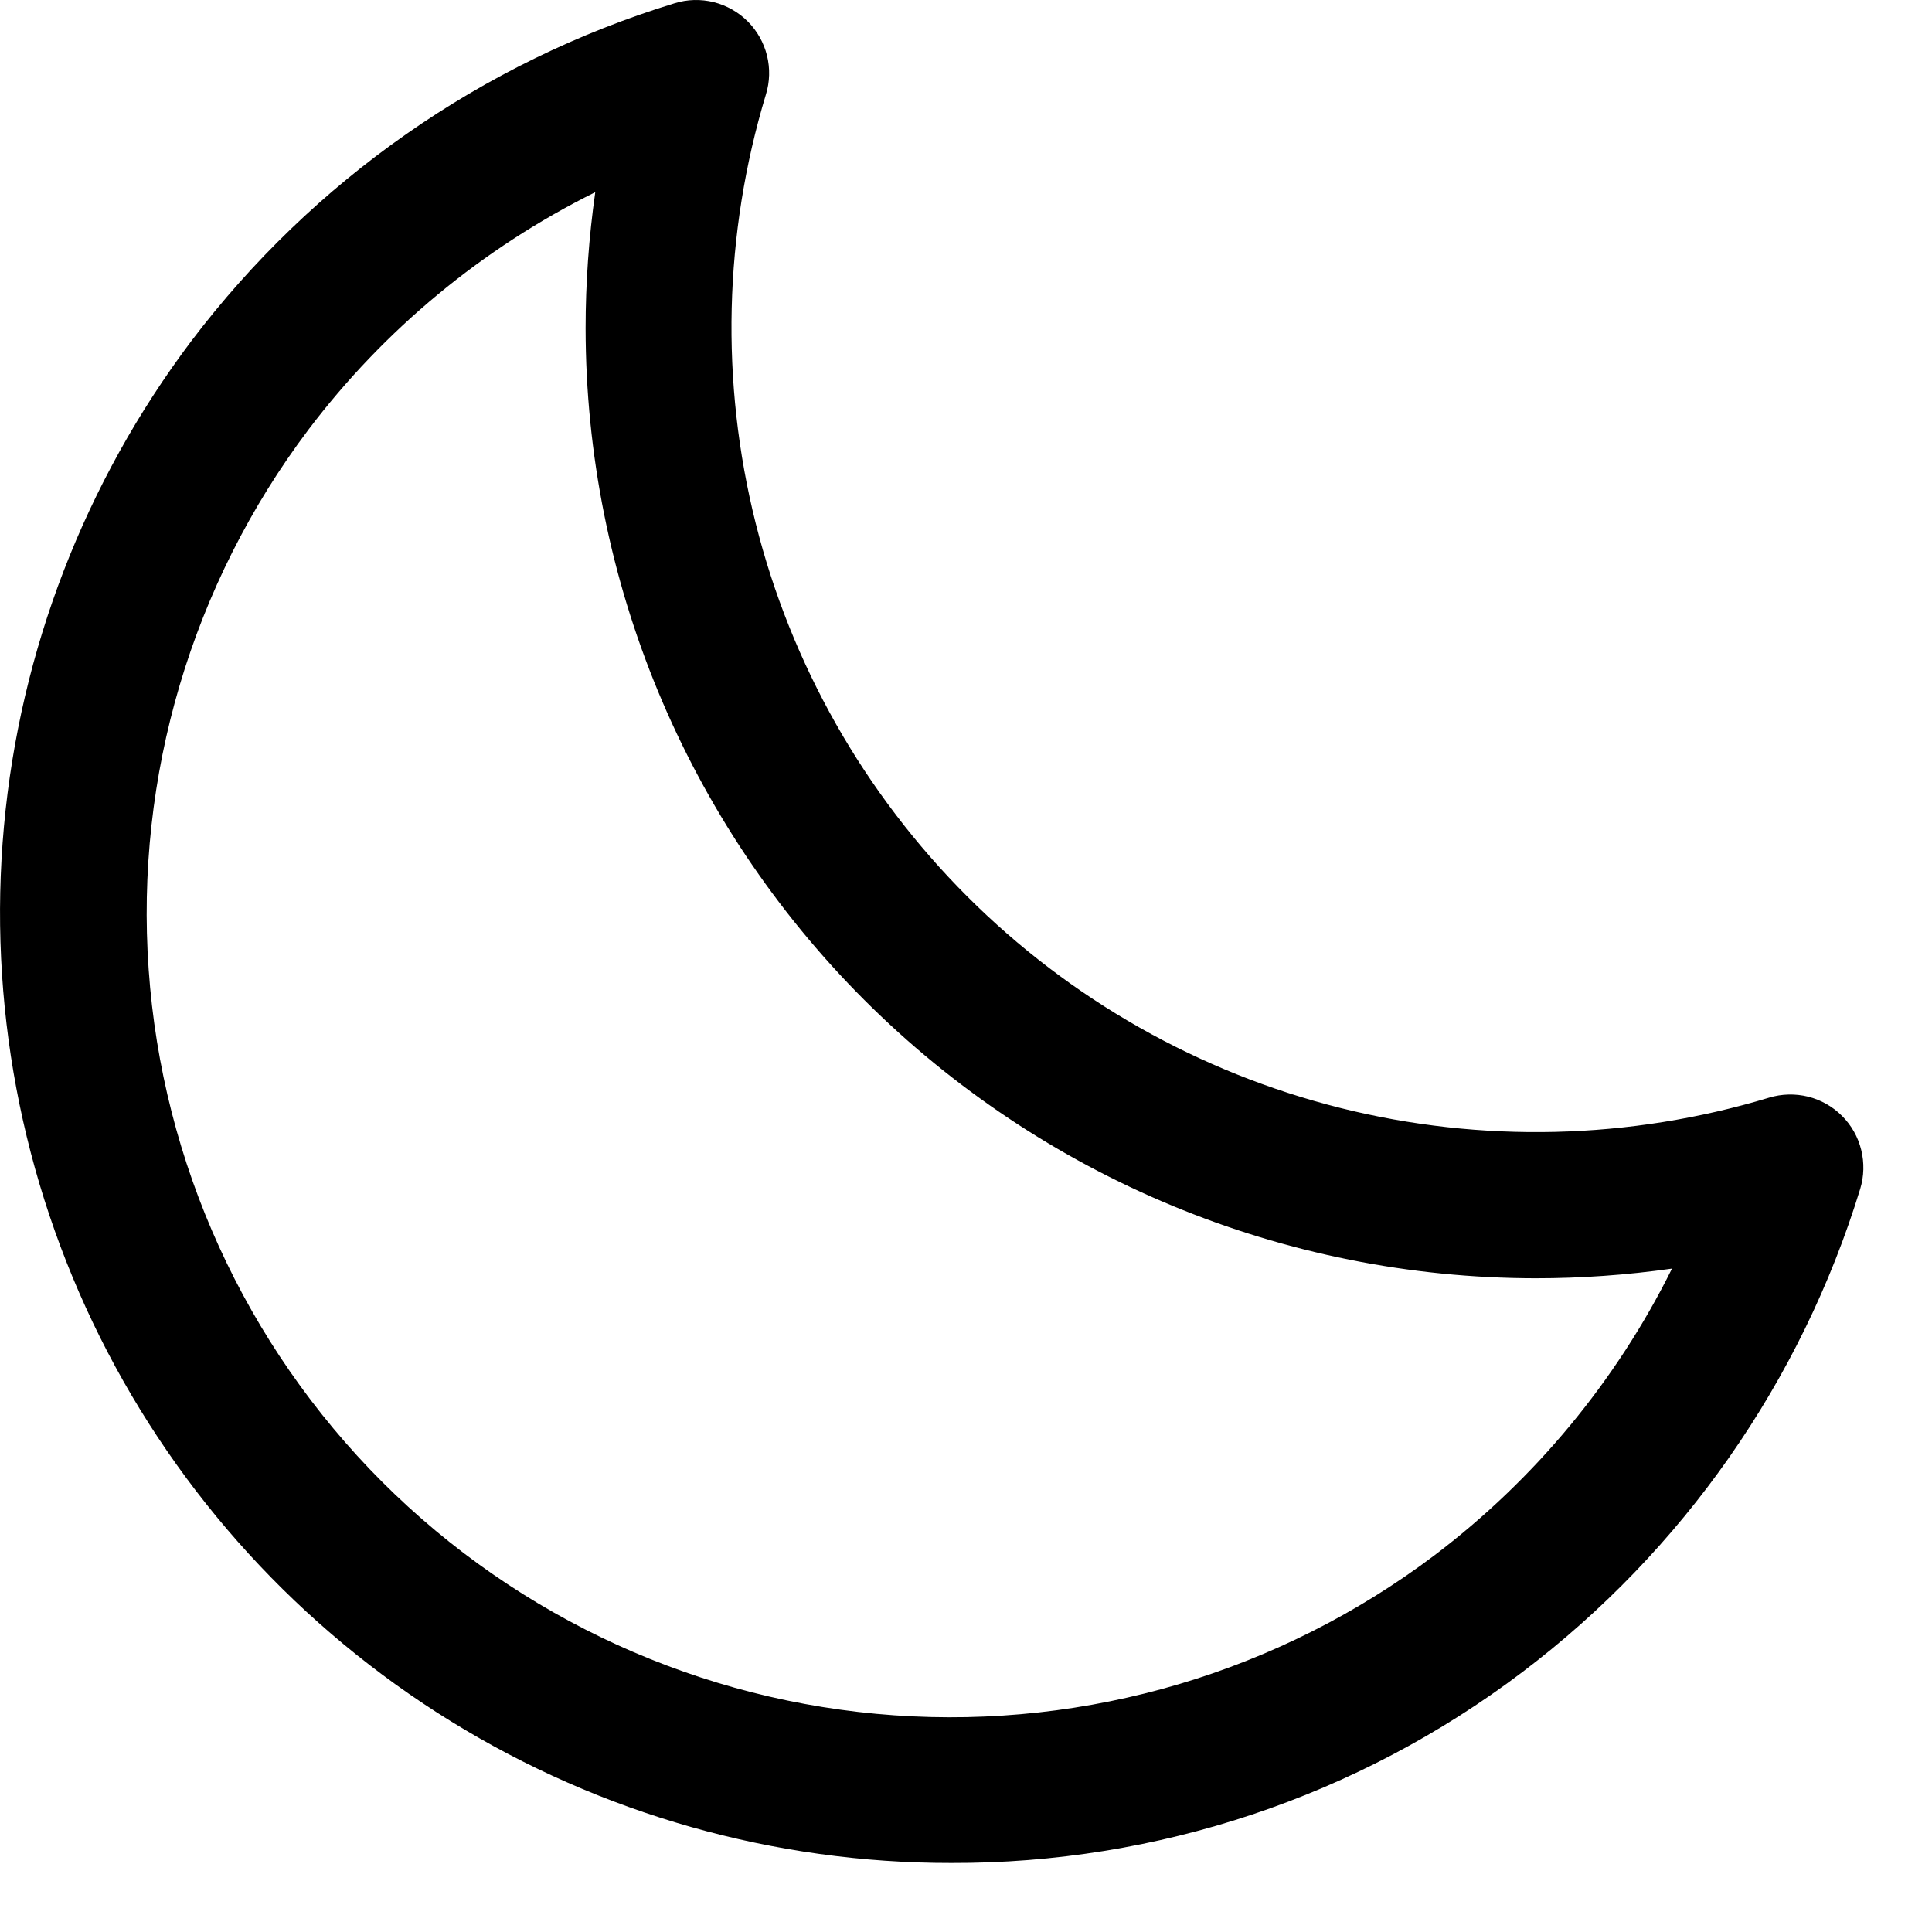 <svg width="19" height="19" viewBox="0 0 19 19" fill="none" xmlns="http://www.w3.org/2000/svg">
<path d="M18.116 10.975C18.024 10.882 17.908 10.817 17.782 10.785C17.655 10.754 17.522 10.757 17.397 10.795C16.027 11.209 14.569 11.244 13.181 10.896C11.792 10.547 10.524 9.828 9.512 8.816C8.499 7.803 7.78 6.535 7.432 5.147C7.083 3.758 7.118 2.301 7.532 0.93C7.571 0.805 7.574 0.672 7.543 0.546C7.511 0.419 7.446 0.303 7.354 0.211C7.261 0.118 7.145 0.053 7.019 0.021C6.892 -0.01 6.759 -0.007 6.634 0.032C4.739 0.612 3.076 1.776 1.88 3.356C0.835 4.744 0.197 6.396 0.039 8.126C-0.119 9.857 0.208 11.597 0.984 13.152C1.76 14.706 2.955 16.014 4.433 16.927C5.911 17.84 7.615 18.323 9.353 18.321C11.38 18.328 13.353 17.669 14.97 16.445C16.55 15.25 17.713 13.586 18.294 11.692C18.332 11.567 18.335 11.435 18.304 11.309C18.273 11.182 18.208 11.067 18.116 10.975ZM14.105 15.297C12.583 16.444 10.698 17.002 8.796 16.869C6.895 16.736 5.106 15.92 3.758 14.573C2.411 13.225 1.595 11.436 1.462 9.535C1.328 7.634 1.886 5.748 3.033 4.226C3.78 3.239 4.746 2.44 5.854 1.89C5.791 2.333 5.759 2.78 5.759 3.228C5.761 5.705 6.747 8.08 8.498 9.832C10.25 11.583 12.625 12.569 15.102 12.571C15.551 12.571 15.999 12.539 16.443 12.476C15.893 13.585 15.092 14.55 14.105 15.297Z" fill="black"/>
</svg>
